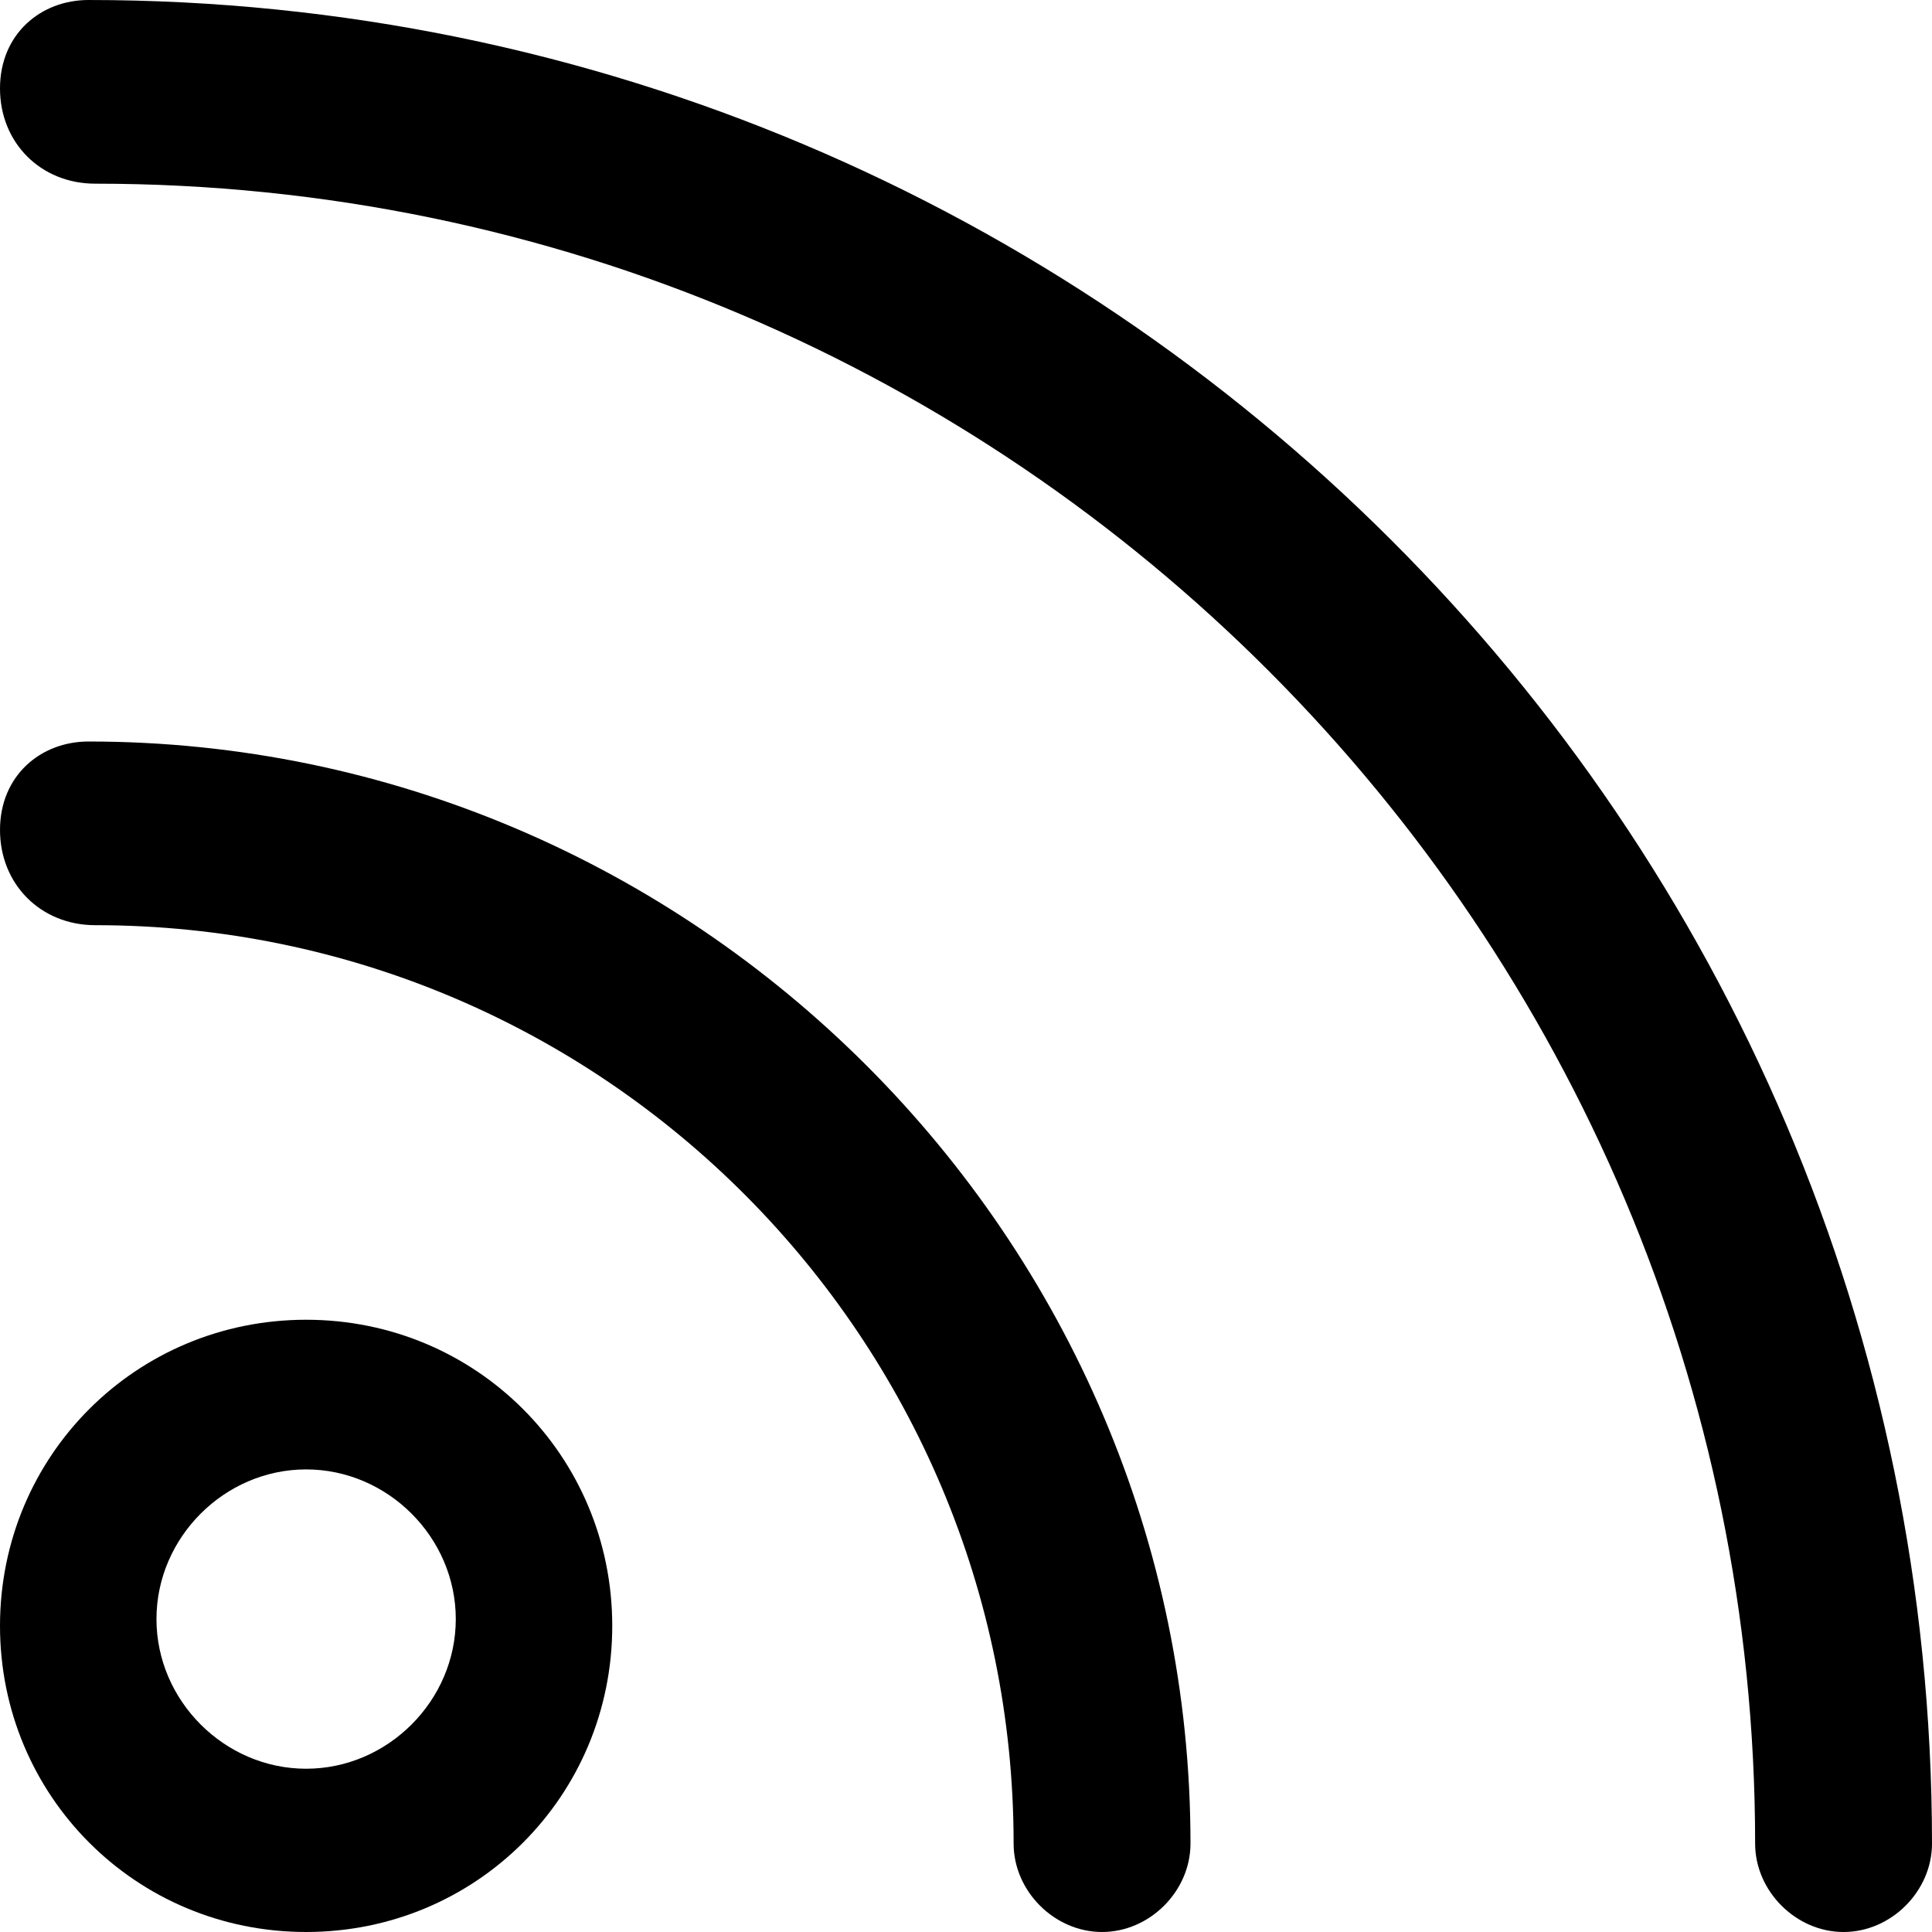 <?xml version="1.0" encoding="utf-8"?>
<!-- Generator: Adobe Illustrator 24.0.0, SVG Export Plug-In . SVG Version: 6.00 Build 0)  -->
<svg version="1.1" id="Livello_1" xmlns="http://www.w3.org/2000/svg" xmlns:xlink="http://www.w3.org/1999/xlink" x="0px" y="0px"
	 viewBox="0 0 28.4 28.4" style="enable-background:new 0 0 28.4 28.4;" xml:space="preserve">
<g>
	<path d="M27.1,28.4c-0.7,0-1.3-0.6-1.3-1.3c0-13.4-10.9-24.4-24.4-24.4C0.6,2.7,0,2.1,0,1.3S0.6,0,1.3,0
		c14.9,0,27.1,12.1,27.1,27.1C28.4,27.8,27.8,28.4,27.1,28.4z"/>
</g>
<g>
	<path d="M16.2,28.4c-0.7,0-1.3-0.6-1.3-1.3c0-7.4-6-13.5-13.5-13.5C0.6,13.6,0,13,0,12.2s0.6-1.3,1.3-1.3c8.9,0,16.2,7.3,16.2,16.2
		C17.5,27.8,16.9,28.4,16.2,28.4z"/>
</g>
<g>
	<g>
		<path d="M4.5,21.6c1.2,0,2.2,1,2.2,2.2c0,1.2-1,2.2-2.2,2.2c-1.2,0-2.2-1-2.2-2.2C2.3,22.6,3.3,21.6,4.5,21.6 M4.5,19.4
			c-2.5,0-4.5,2-4.5,4.5s2,4.5,4.5,4.5s4.5-2,4.5-4.5S7,19.4,4.5,19.4L4.5,19.4z"/>
	</g>
</g>
</svg>
